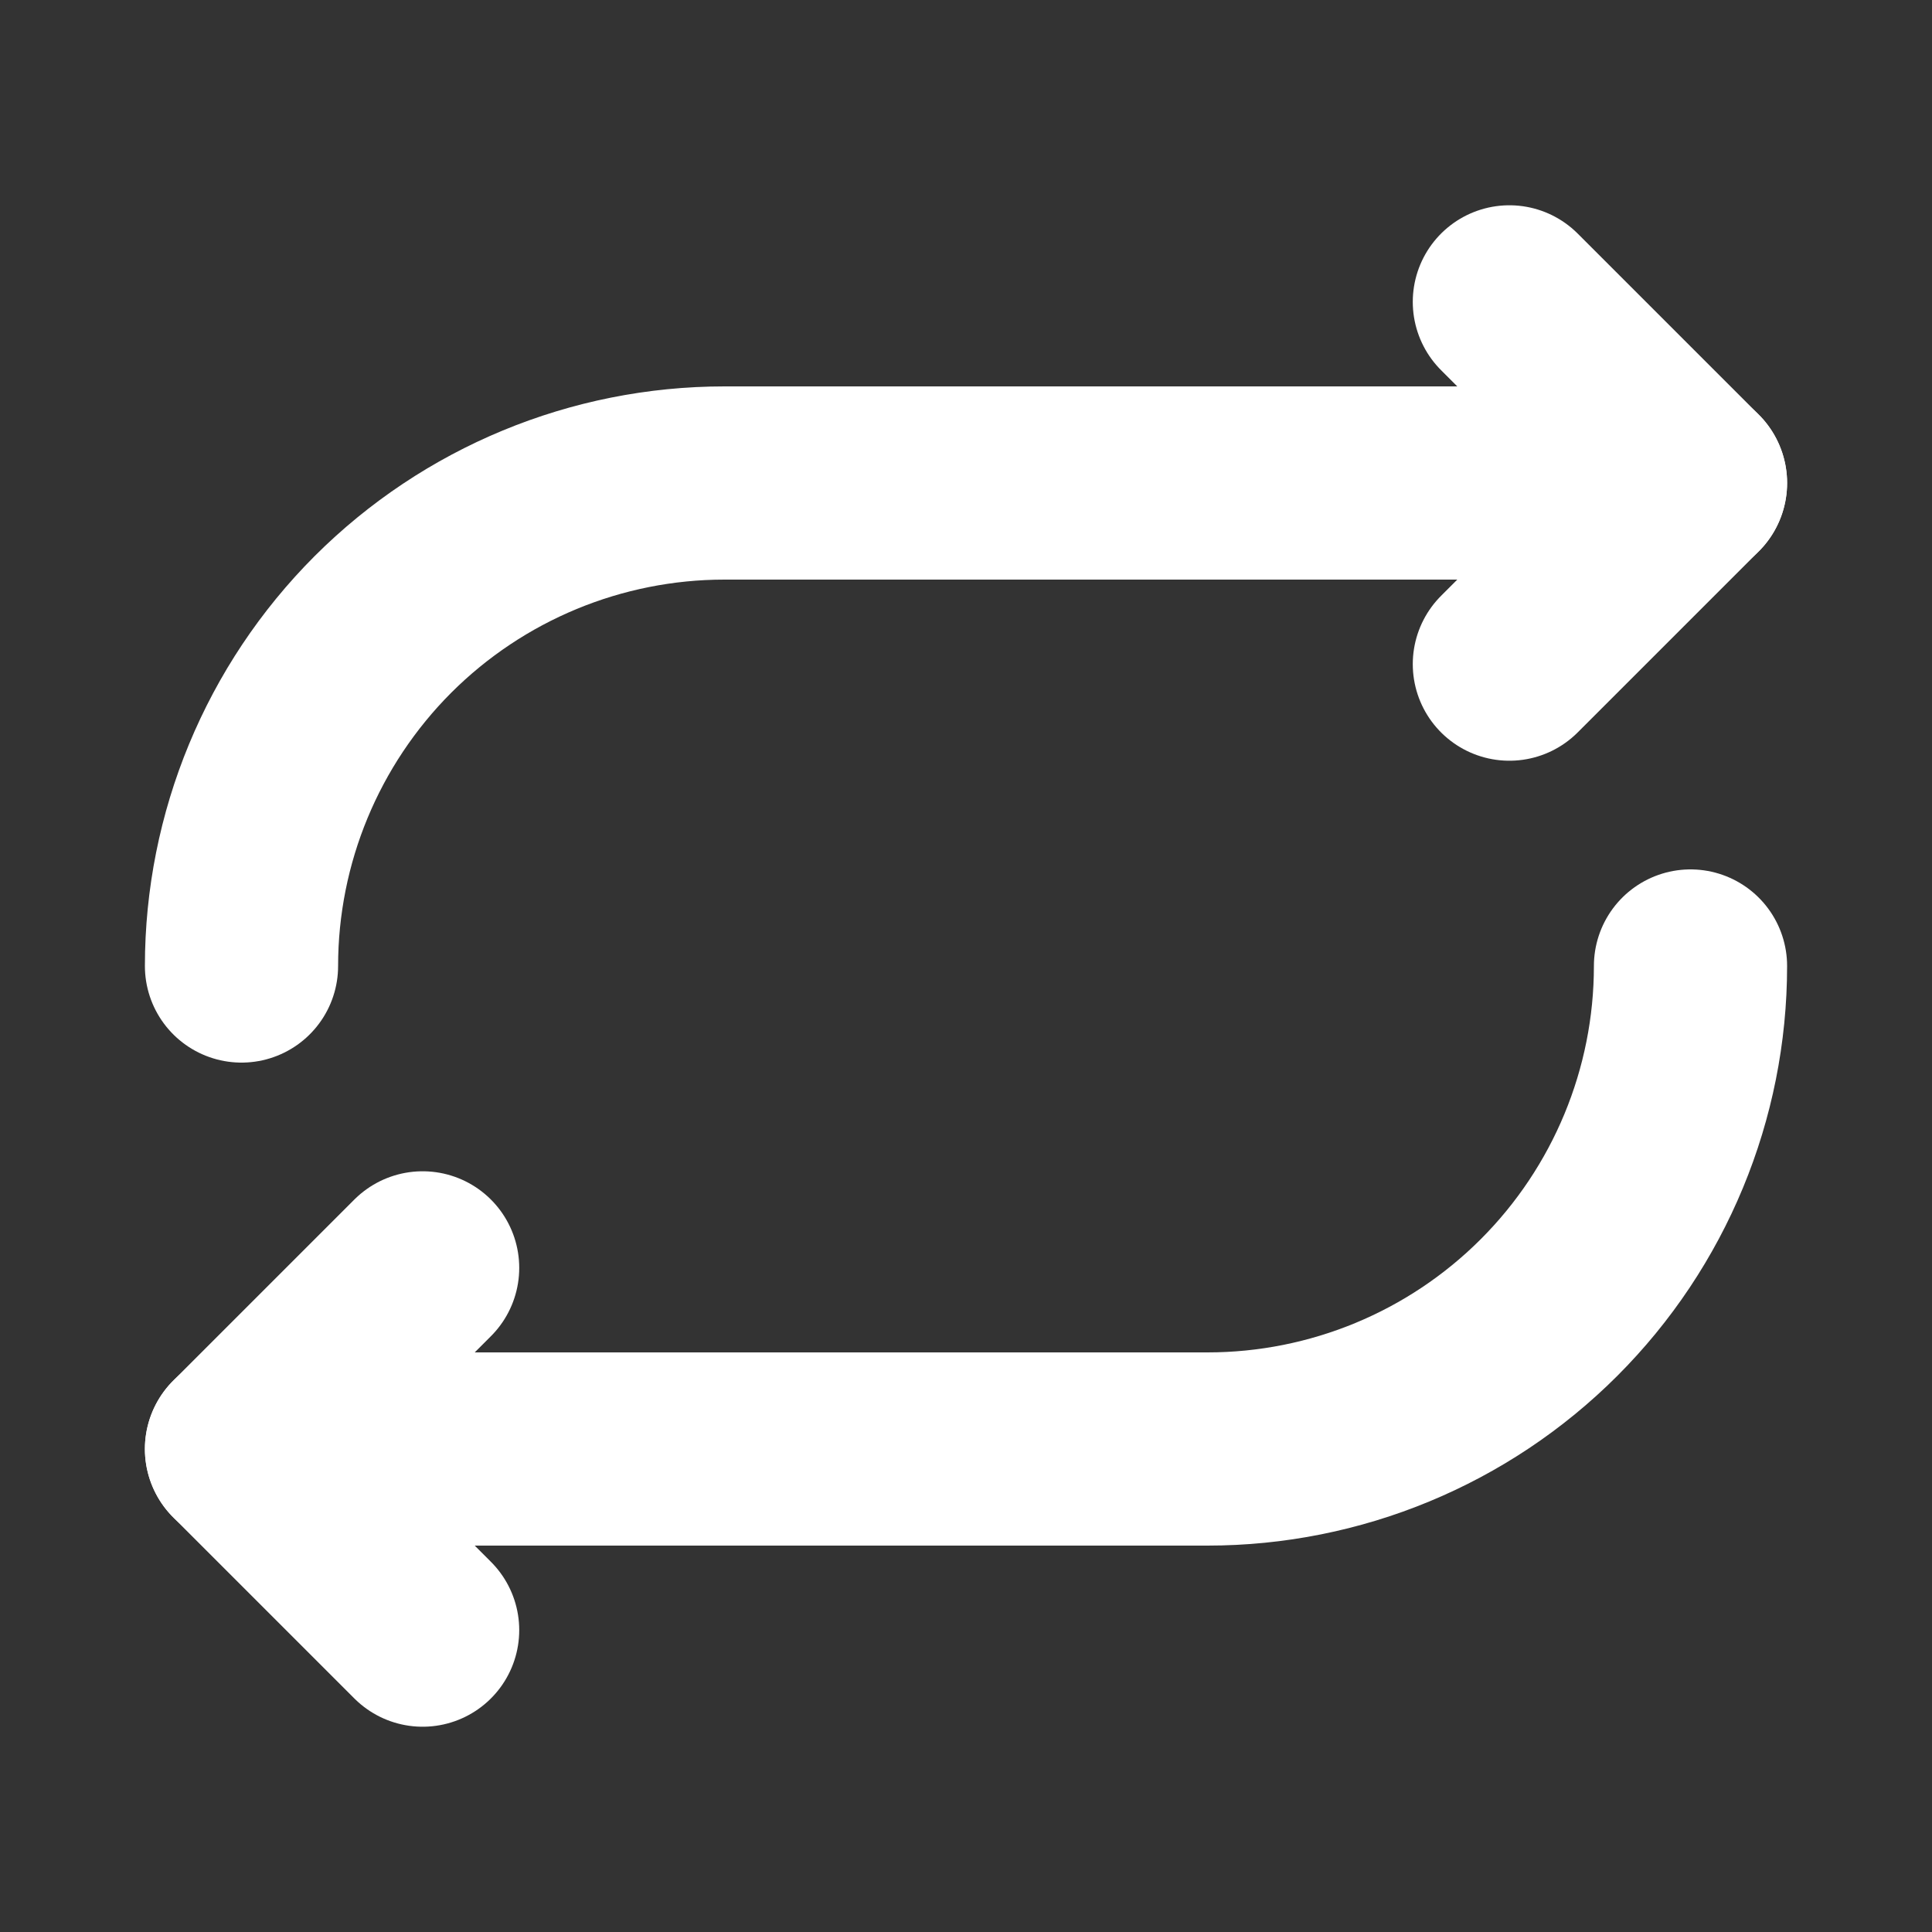 <svg width="20" height="20" viewBox="0 0 20 20" fill="none" xmlns="http://www.w3.org/2000/svg">
<rect x="0" y="0" width="20" height="20" fill="#333333" stroke="none"/>
<path d="M15.625 6.875L17.5 5L15.625 3.125" stroke="white" stroke-width="2" stroke-linecap="round" stroke-linejoin="round"/>
<path d="M2.5 10C2.5 8.674 3.027 7.402 3.964 6.464C4.902 5.527 6.174 5 7.5 5H17.5" stroke="white" stroke-width="2" stroke-linecap="round" stroke-linejoin="round"/>
<path d="M4.375 13.125L2.5 15L4.375 16.875" stroke="white" stroke-width="2" stroke-linecap="round" stroke-linejoin="round"/>
<path d="M17.5 10C17.5 11.326 16.973 12.598 16.035 13.536C15.098 14.473 13.826 15 12.5 15H2.5" stroke="white" stroke-width="2" stroke-linecap="round" stroke-linejoin="round"/>
</svg>
